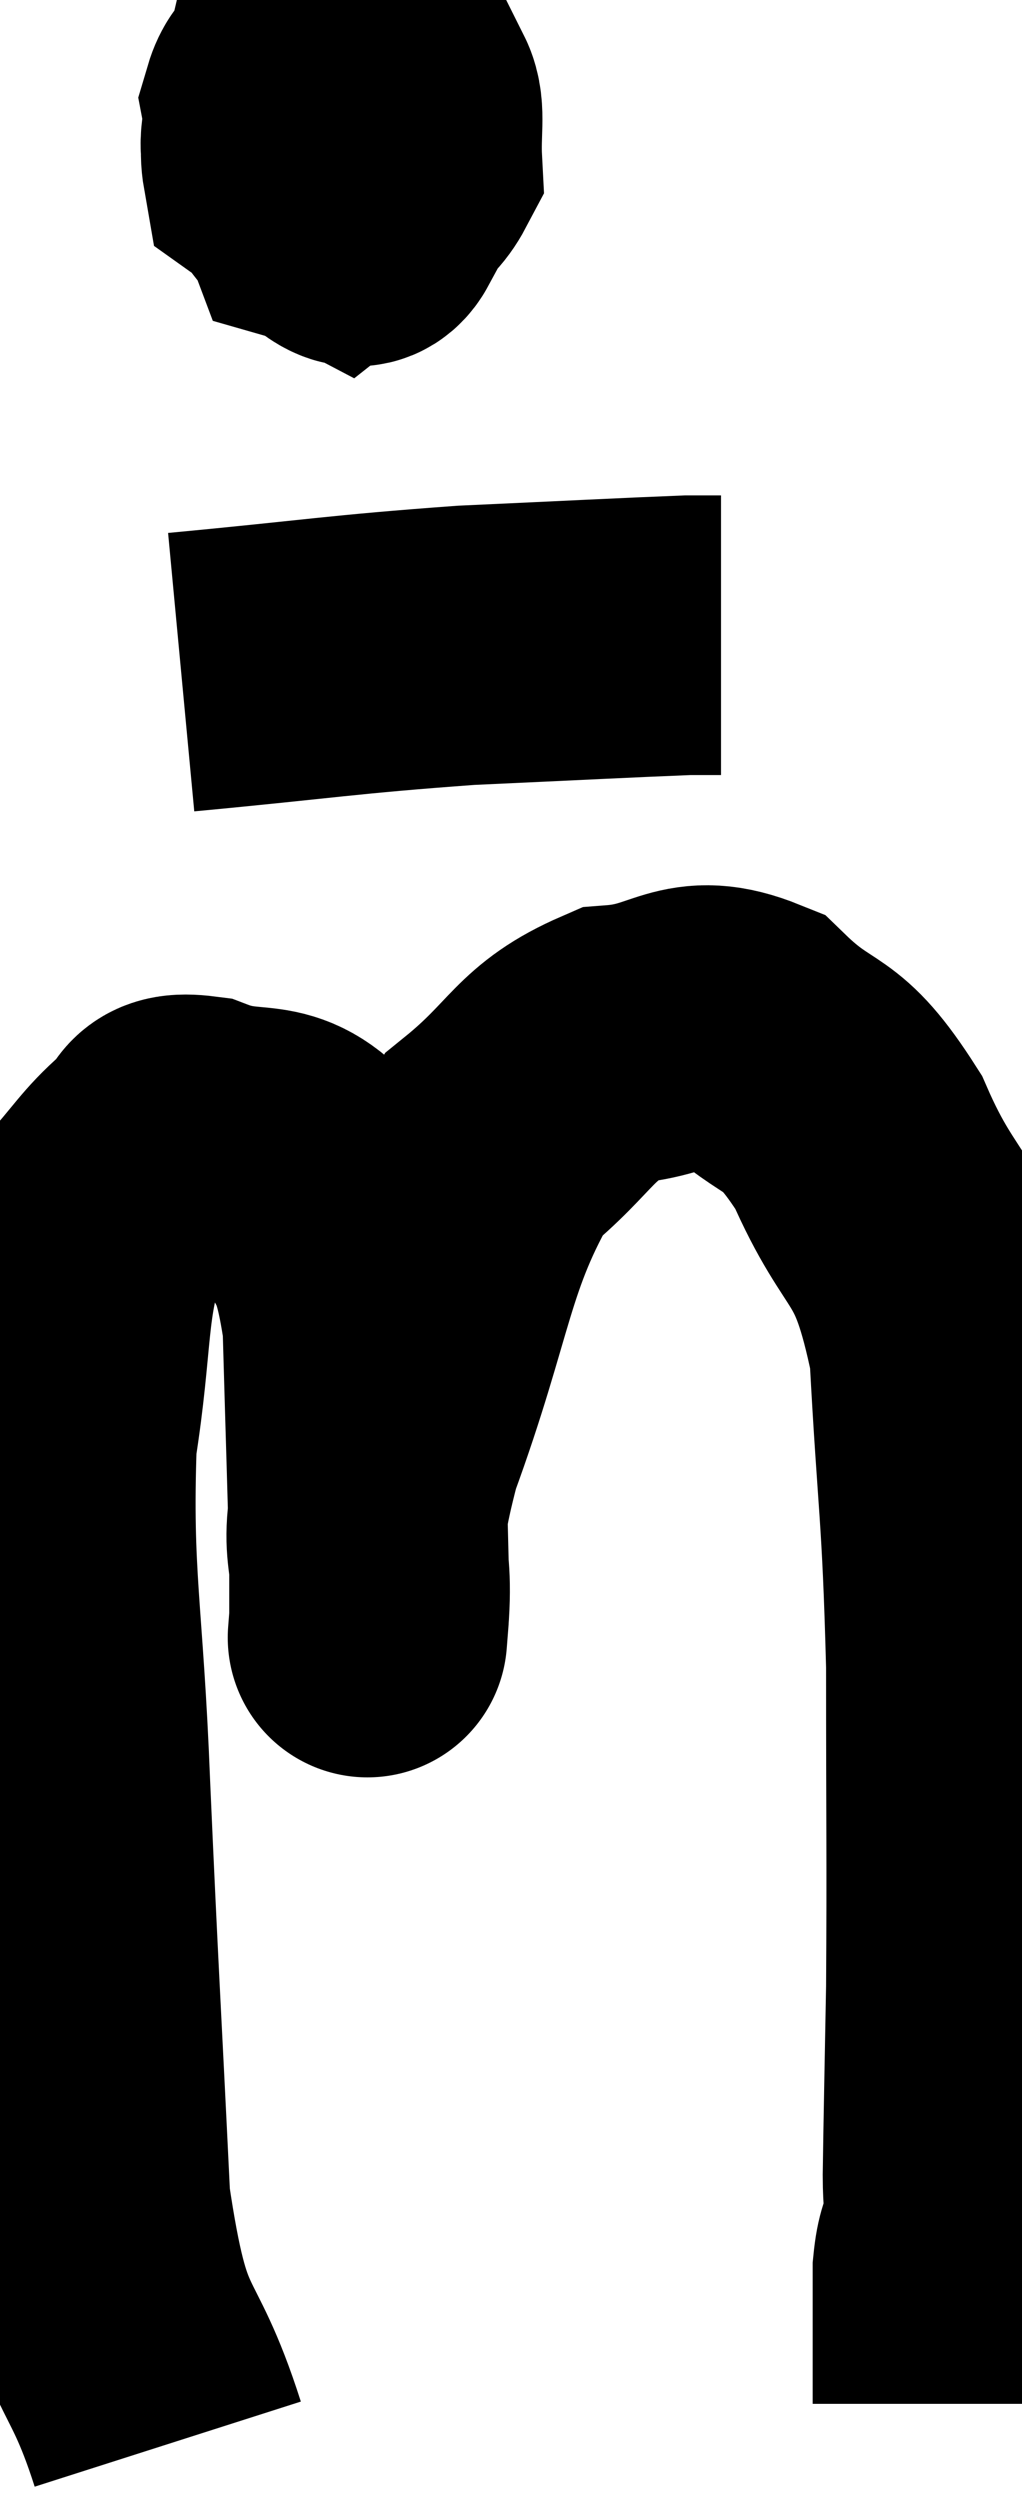 <svg xmlns="http://www.w3.org/2000/svg" viewBox="6.838 1.003 18.288 44.697" width="18.288" height="44.697"><path d="M 9.84 44.7 C 9.15 42.54, 8.895 43.32, 8.46 40.38 C 8.28 36.66, 8.25 36.345, 8.1 32.94 C 7.98 29.85, 7.77 29.25, 7.86 26.76 C 8.16 24.87, 8.025 24.24, 8.46 22.98 C 9.03 22.35, 9.12 22.14, 9.6 21.72 C 9.99 21.51, 9.675 21.21, 10.38 21.3 C 11.4 21.69, 11.685 21.24, 12.42 22.08 C 12.87 23.37, 13.065 22.95, 13.32 24.66 C 13.38 26.79, 13.41 27.6, 13.44 28.92 C 13.44 29.43, 13.44 29.685, 13.44 29.94 C 13.44 29.94, 13.38 30.705, 13.44 29.94 C 13.56 28.41, 13.125 28.995, 13.68 26.88 C 14.67 24.18, 14.61 23.28, 15.66 21.48 C 16.77 20.58, 16.74 20.175, 17.88 19.68 C 19.05 19.59, 19.14 19.065, 20.22 19.5 C 21.21 20.46, 21.3 20.01, 22.2 21.42 C 23.01 23.28, 23.34 22.8, 23.82 25.14 C 23.97 27.96, 24.045 27.93, 24.12 30.78 C 24.12 33.66, 24.135 34.26, 24.12 36.54 C 24.09 38.22, 24.075 38.835, 24.06 39.9 C 24.06 40.35, 24.105 40.38, 24.06 40.8 C 23.97 41.19, 23.925 41.13, 23.88 41.58 C 23.88 42.09, 23.88 42.135, 23.88 42.6 C 23.88 43.02, 23.88 43.23, 23.88 43.44 C 23.88 43.44, 23.88 43.305, 23.88 43.44 C 23.88 43.71, 23.88 43.845, 23.88 43.98 L 23.88 43.98" fill="none" stroke="black" stroke-width="5"></path><path d="M 12.54 2.22 C 12.21 2.55, 12 2.475, 11.88 2.88 C 11.97 3.36, 11.67 3.735, 12.06 3.84 C 12.75 3.57, 13.035 3.675, 13.44 3.3 C 13.56 2.82, 13.965 2.625, 13.68 2.34 C 12.99 2.25, 12.75 1.755, 12.3 2.16 C 12.09 3.06, 11.775 3.36, 11.88 3.96 C 12.3 4.26, 12.375 4.785, 12.72 4.56 C 12.99 3.81, 13.305 3.525, 13.26 3.06 C 12.9 2.88, 12.72 2.295, 12.54 2.7 C 12.54 3.69, 12.33 4.125, 12.54 4.68 C 12.96 4.8, 13.185 5.28, 13.38 4.92 C 13.35 4.08, 13.47 3.66, 13.32 3.24 C 13.05 3.24, 12.885 2.85, 12.78 3.24 C 12.84 4.02, 12.585 4.635, 12.9 4.8 C 13.47 4.35, 13.77 4.41, 14.04 3.9 C 14.01 3.33, 14.1 3, 13.98 2.76 L 13.56 2.94" fill="none" stroke="black" stroke-width="5"></path><path d="M 10.08 13.02 C 12.63 12.78, 12.915 12.705, 15.18 12.54 C 17.16 12.45, 18 12.405, 19.14 12.36 L 19.74 12.36" fill="none" stroke="black" stroke-width="5"></path></svg>